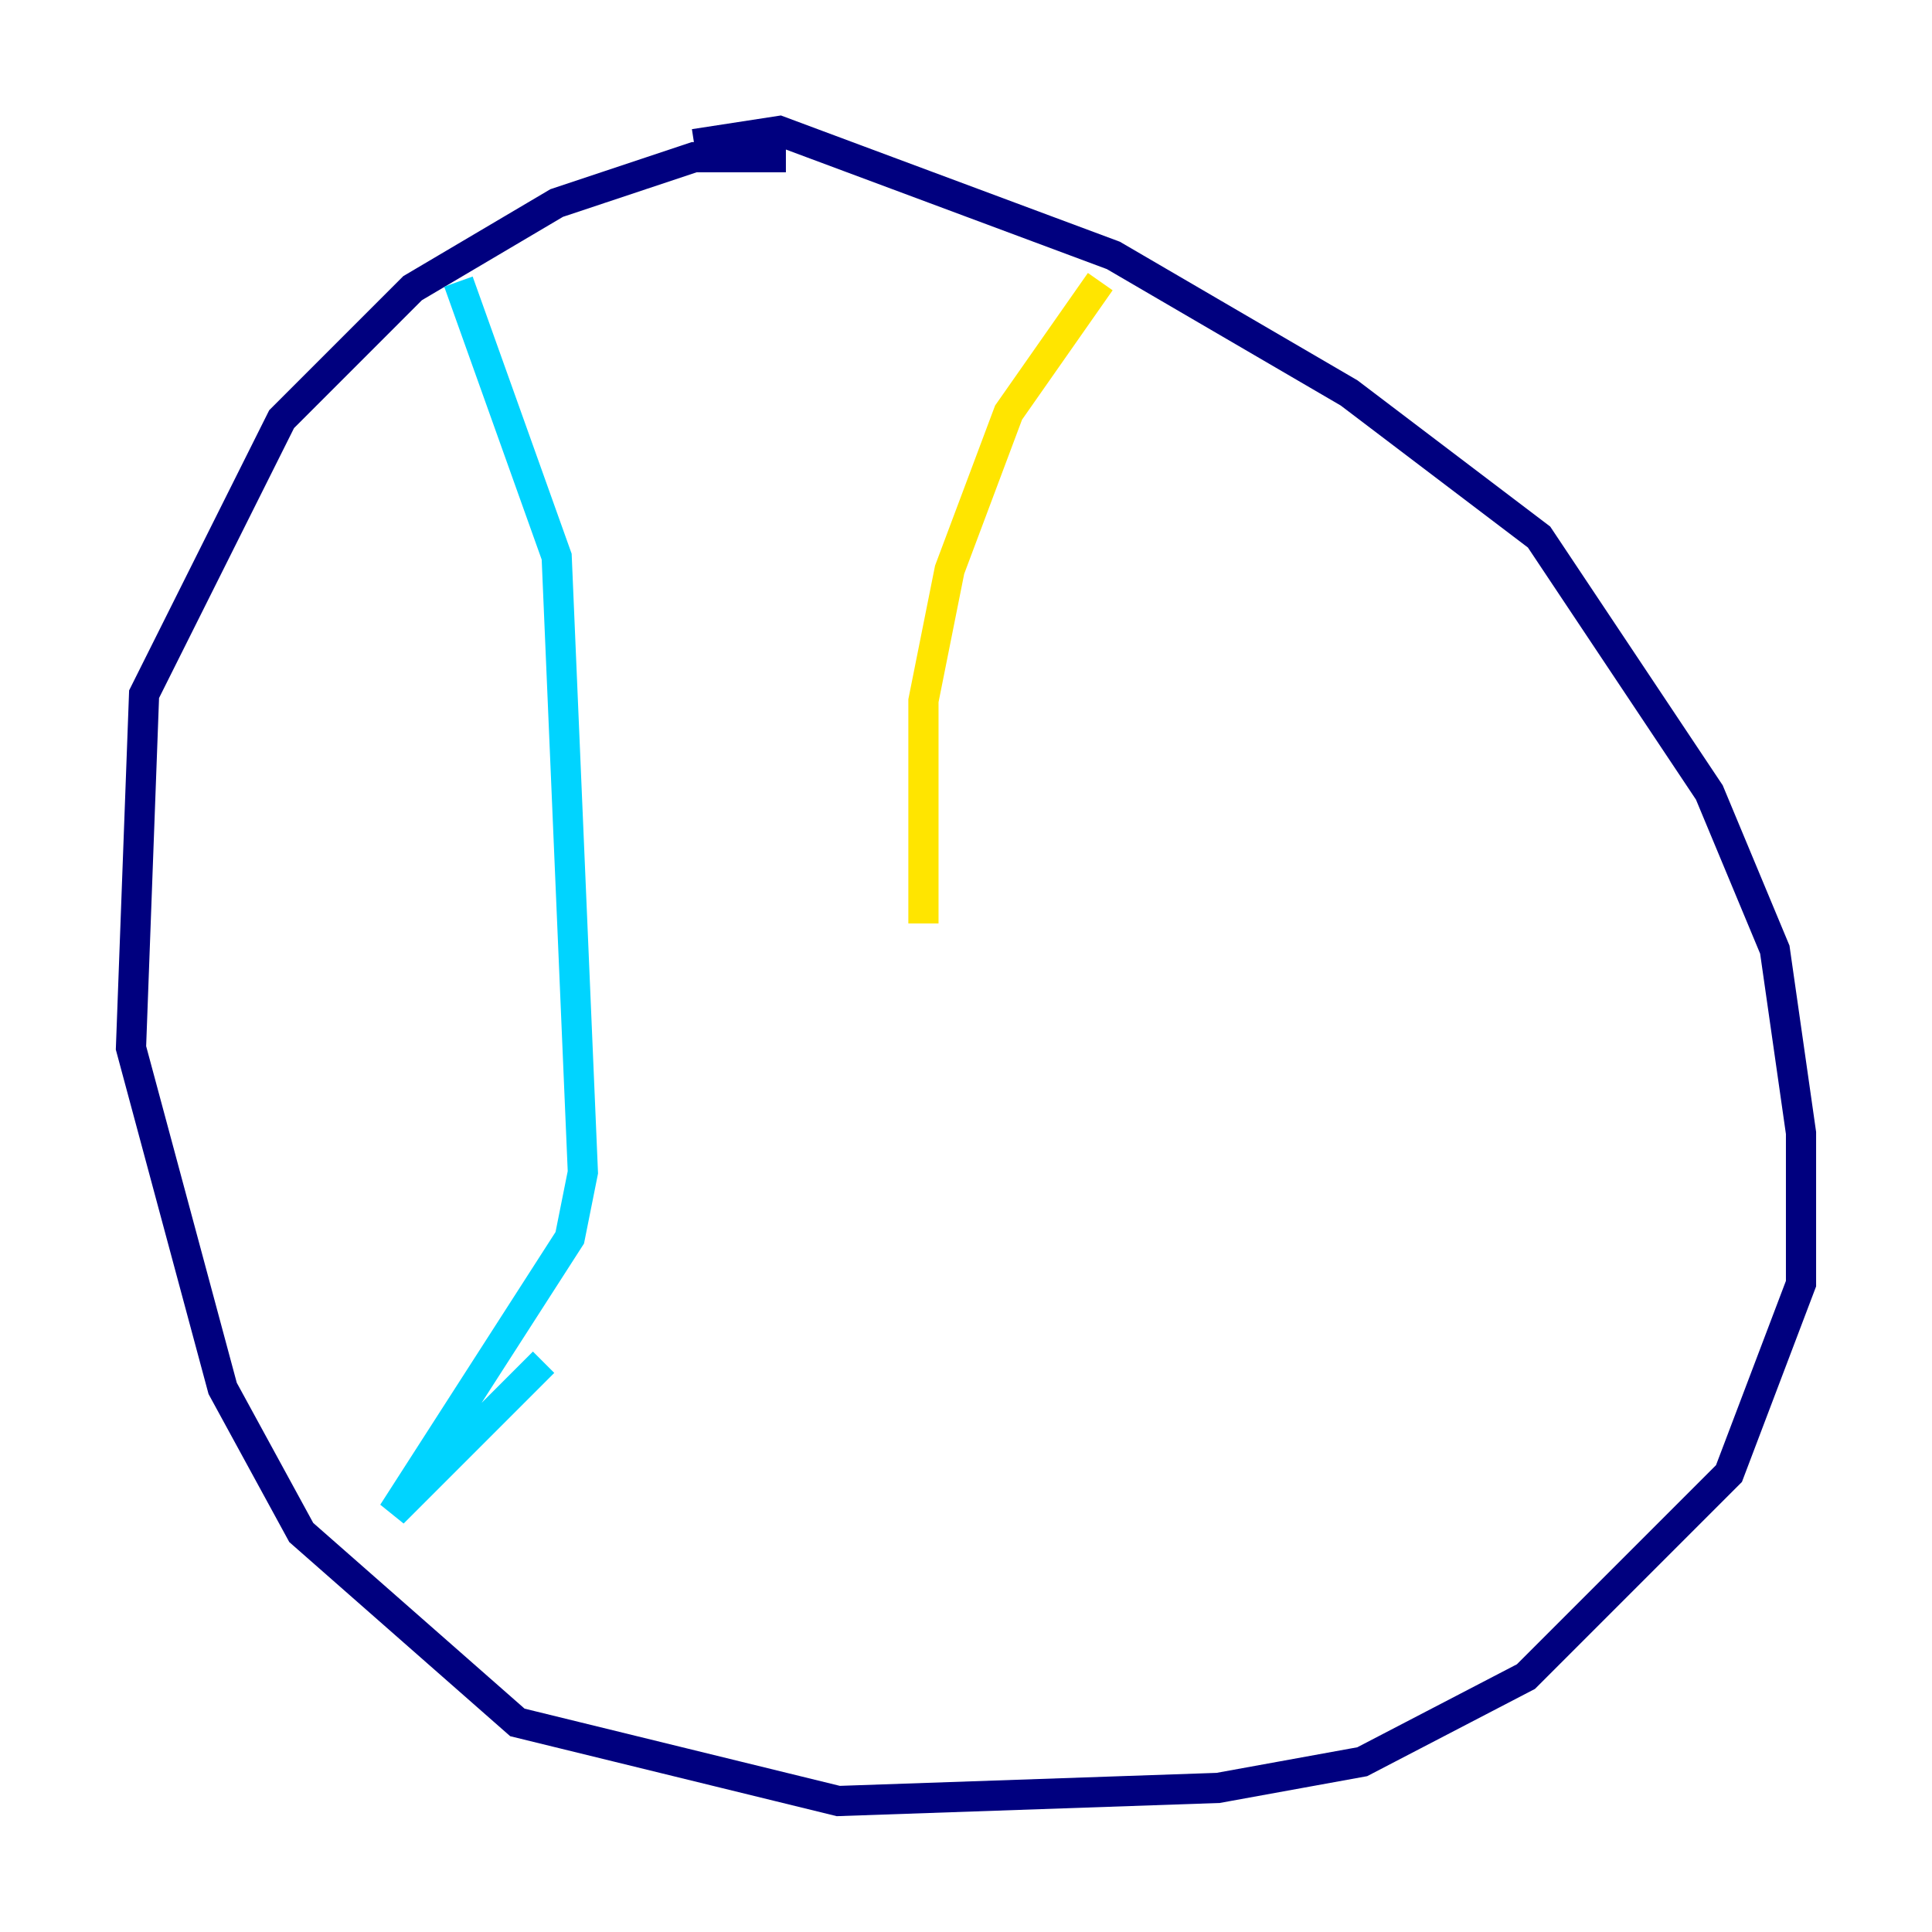 <?xml version="1.0" encoding="utf-8" ?>
<svg baseProfile="tiny" height="128" version="1.2" viewBox="0,0,128,128" width="128" xmlns="http://www.w3.org/2000/svg" xmlns:ev="http://www.w3.org/2001/xml-events" xmlns:xlink="http://www.w3.org/1999/xlink"><defs /><polyline fill="none" points="45.993,9.546 51.634,8.678 73.763,16.922 89.383,26.034 101.966,35.58 113.248,52.502 117.586,62.915 119.322,75.064 119.322,85.044 114.549,97.627 101.098,111.078 90.251,116.719 80.705,118.454 55.539,119.322 34.278,114.115 19.959,101.532 14.752,91.986 8.678,69.424 9.546,45.993 18.658,27.77 27.336,19.091 36.881,13.451 45.993,10.414 52.068,10.414" stroke="#00007f" stroke-width="2" /><polyline fill="none" points="30.373,18.658 36.881,36.881 38.617,77.668 37.749,82.007 26.034,100.231 36.014,90.251" stroke="#00d4ff" stroke-width="2" /><polyline fill="none" points="72.895,18.658 66.82,27.336 62.915,37.749 61.18,46.427 61.18,61.18" stroke="#ffe500" stroke-width="2" /><polyline fill="none" points="61.18,62.047 61.18,62.047" stroke="#7f0000" stroke-width="2" /></svg>